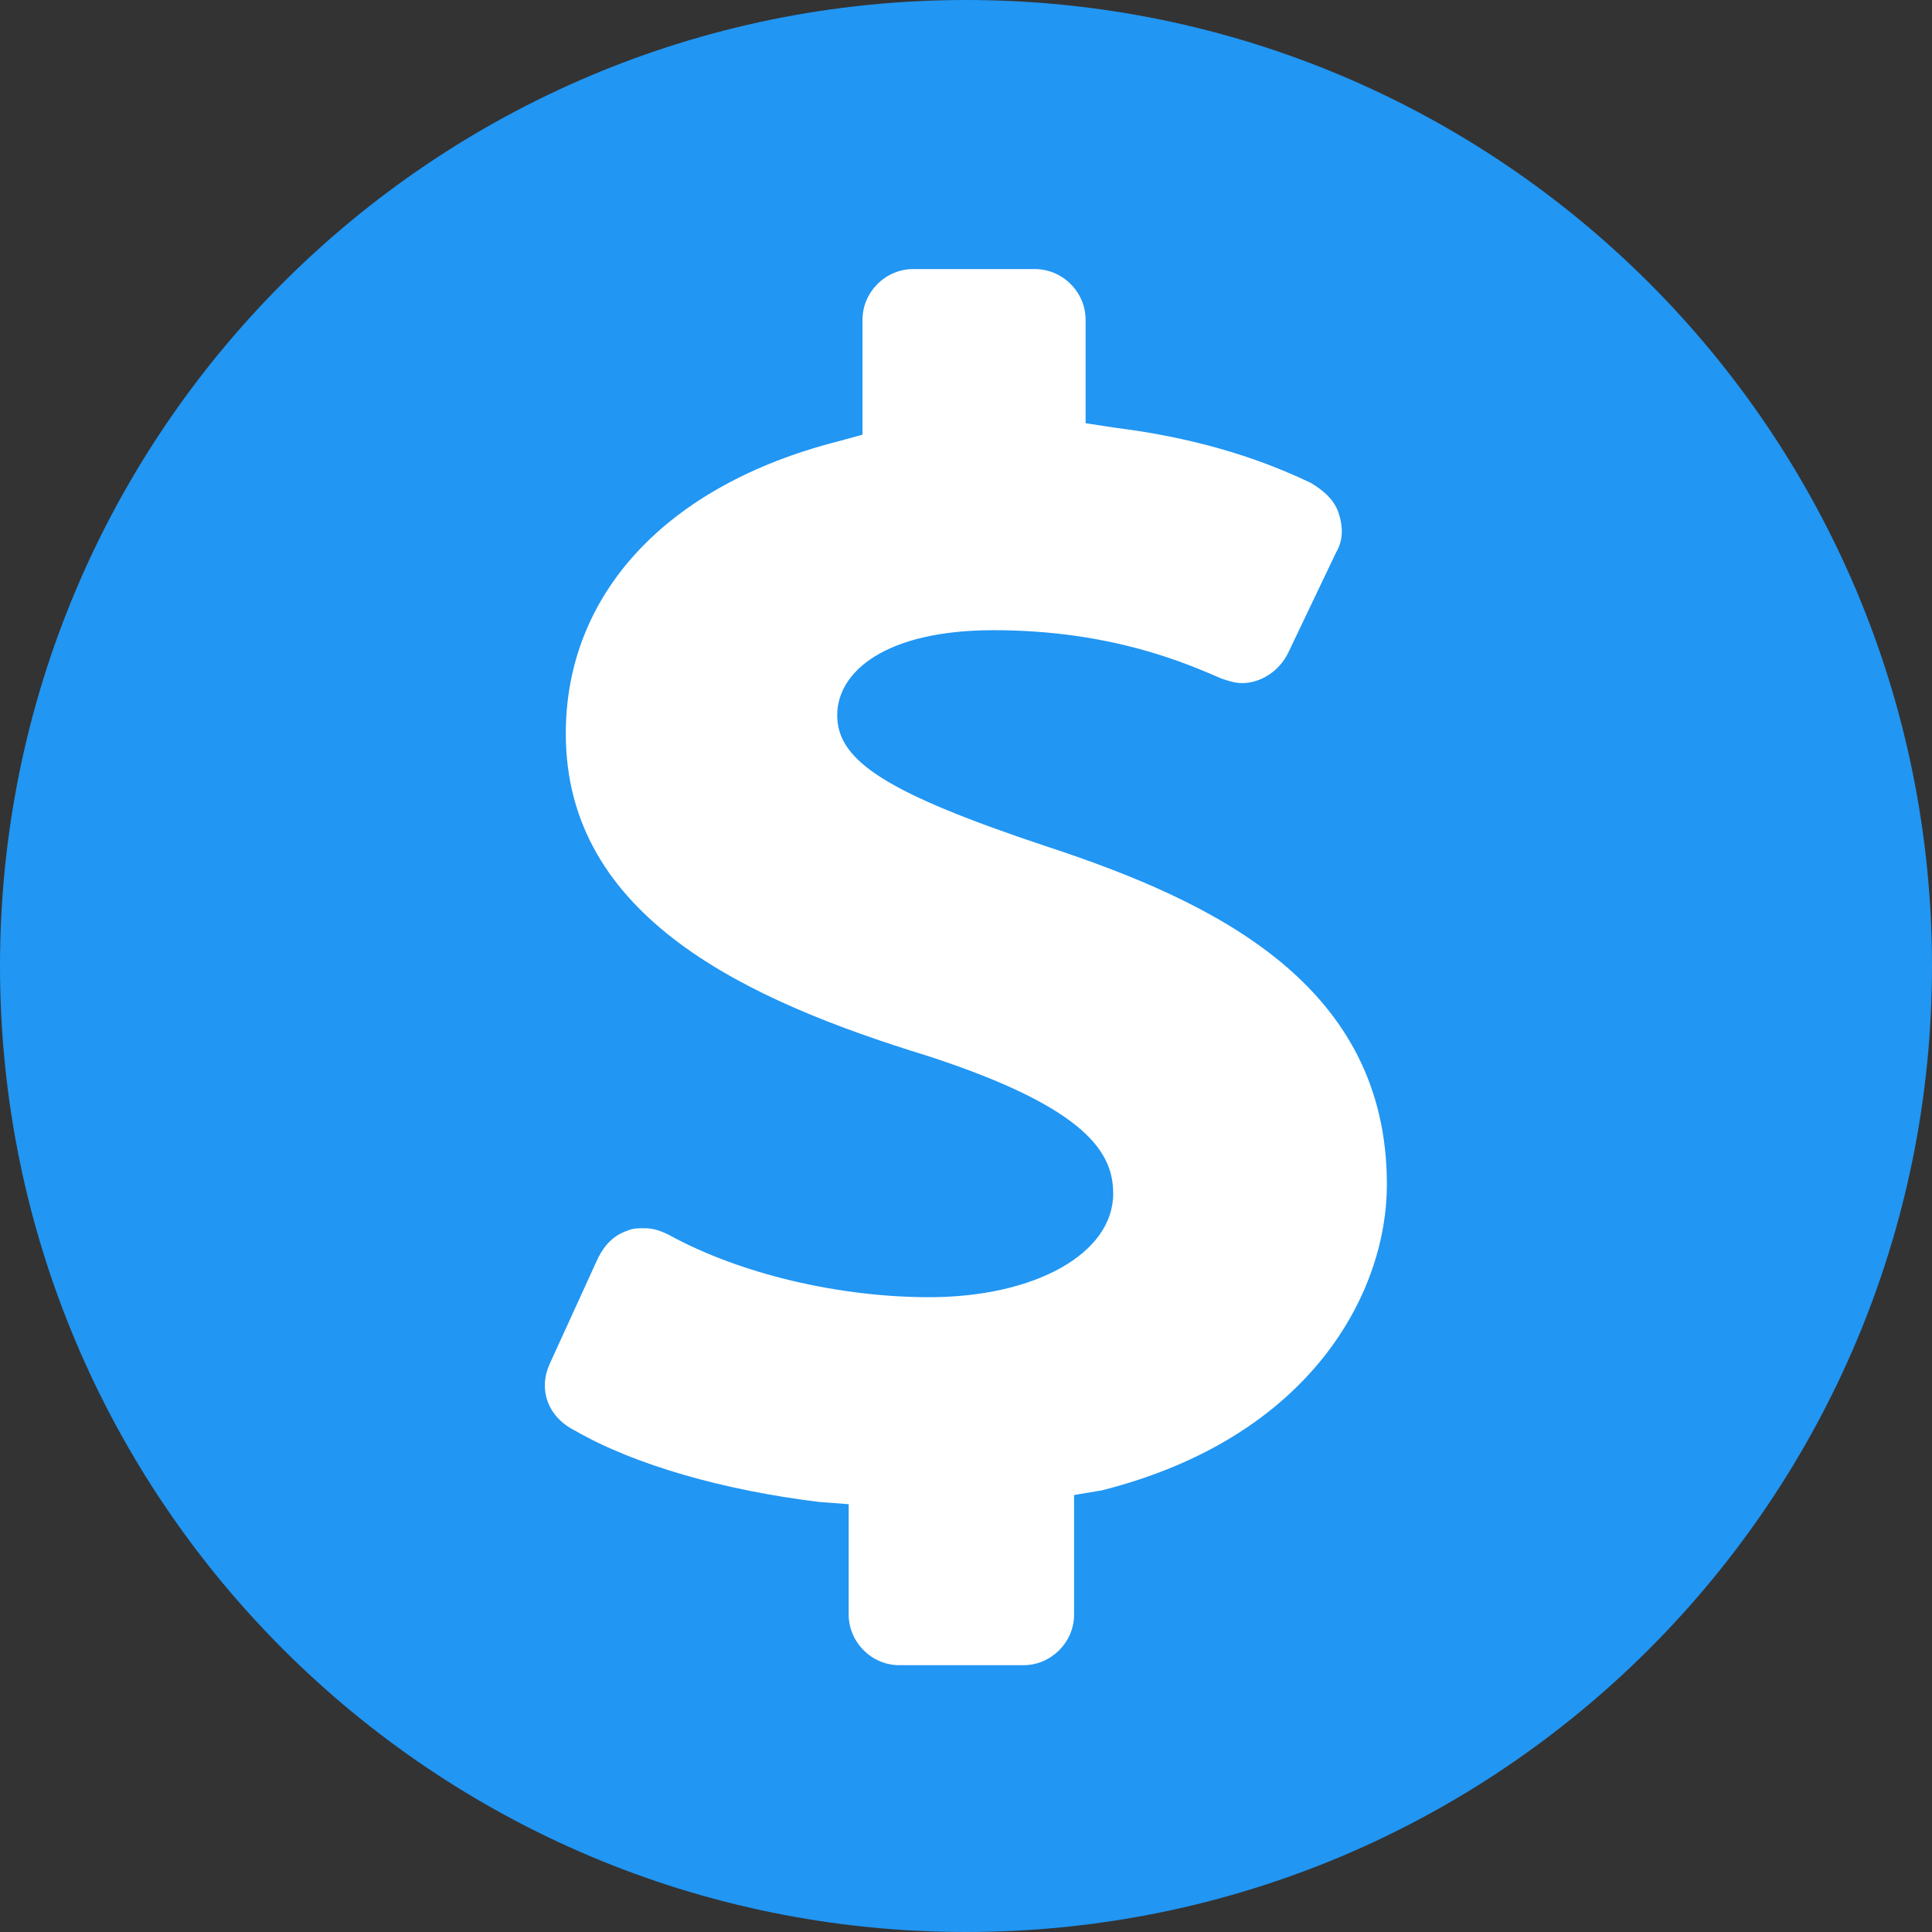 <svg xmlns="http://www.w3.org/2000/svg" xmlns:xlink="http://www.w3.org/1999/xlink" width="500" zoomAndPan="magnify" viewBox="0 0 375 375" height="500" preserveAspectRatio="xMidYMid meet" version="1.0"><rect x="0" y="0" width="375" height="375" fill="#333333" stroke="none"/><defs><clipPath id="042a4afe1e"><path d="M 94.961 29.098 L 286.762 29.098 L 286.762 337.5 L 94.961 337.5 Z M 94.961 29.098 " clip-rule="nonzero"/></clipPath></defs><g clip-path="url(#042a4afe1e)"><path fill="#ffffff" d="M 94.961 29.098 L 286.762 29.098 L 286.762 337.777 L 94.961 337.777 Z M 94.961 29.098 " fill-opacity="1" fill-rule="nonzero"/></g><path fill="#2196f3" d="M 187.5 375 C 291.07 375 375 291.07 375 187.5 C 375 83.93 291.07 0 187.5 0 C 83.93 0 0 83.93 0 187.5 C 0 291.07 83.93 375 187.5 375 Z M 106.695 264.73 L 116.07 244.195 C 117.41 241.52 119.195 239.73 121.875 238.84 C 122.77 238.395 124.105 238.395 125 238.395 C 126.785 238.395 128.125 238.84 129.91 239.73 C 143.75 247.32 162.945 251.785 180.355 251.785 C 200.895 251.785 216.07 243.305 216.07 231.695 C 216.07 224.105 211.605 215.18 179.91 204.91 C 145.09 194.195 109.82 178.125 109.82 142.41 C 109.82 115.18 129.465 94.195 162.5 85.715 L 167.41 84.375 L 167.41 62.055 C 167.41 56.695 171.875 52.23 177.23 52.23 L 200.895 52.23 C 206.25 52.23 210.715 56.695 210.715 62.055 L 210.715 82.145 L 216.52 83.035 C 230.805 84.82 243.305 88.395 254.465 93.75 C 256.695 95.09 258.93 96.875 259.82 99.555 C 260.715 102.23 260.715 104.91 259.375 107.145 L 250 126.785 C 248.215 130.355 244.645 132.59 241.07 132.59 C 239.73 132.59 238.395 132.145 237.055 131.695 C 230.805 129.02 216.07 122.32 192.855 122.32 C 171.875 122.32 162.5 130.355 162.5 138.84 C 162.5 147.77 172.32 154.02 203.125 164.285 C 235.715 175 269.195 191.07 269.195 229.91 C 269.195 250.895 254.465 279.02 213.84 289.285 L 208.48 290.18 L 208.48 313.395 C 208.48 318.75 204.02 323.215 198.66 323.215 L 174.555 323.215 C 169.195 323.215 164.73 318.75 164.73 313.395 L 164.73 291.965 L 158.93 291.52 C 140.625 289.285 123.215 284.375 111.605 277.68 C 106.25 275 104.465 269.645 106.695 264.73 Z M 106.695 264.73 " fill-opacity="1" fill-rule="nonzero"/></svg>